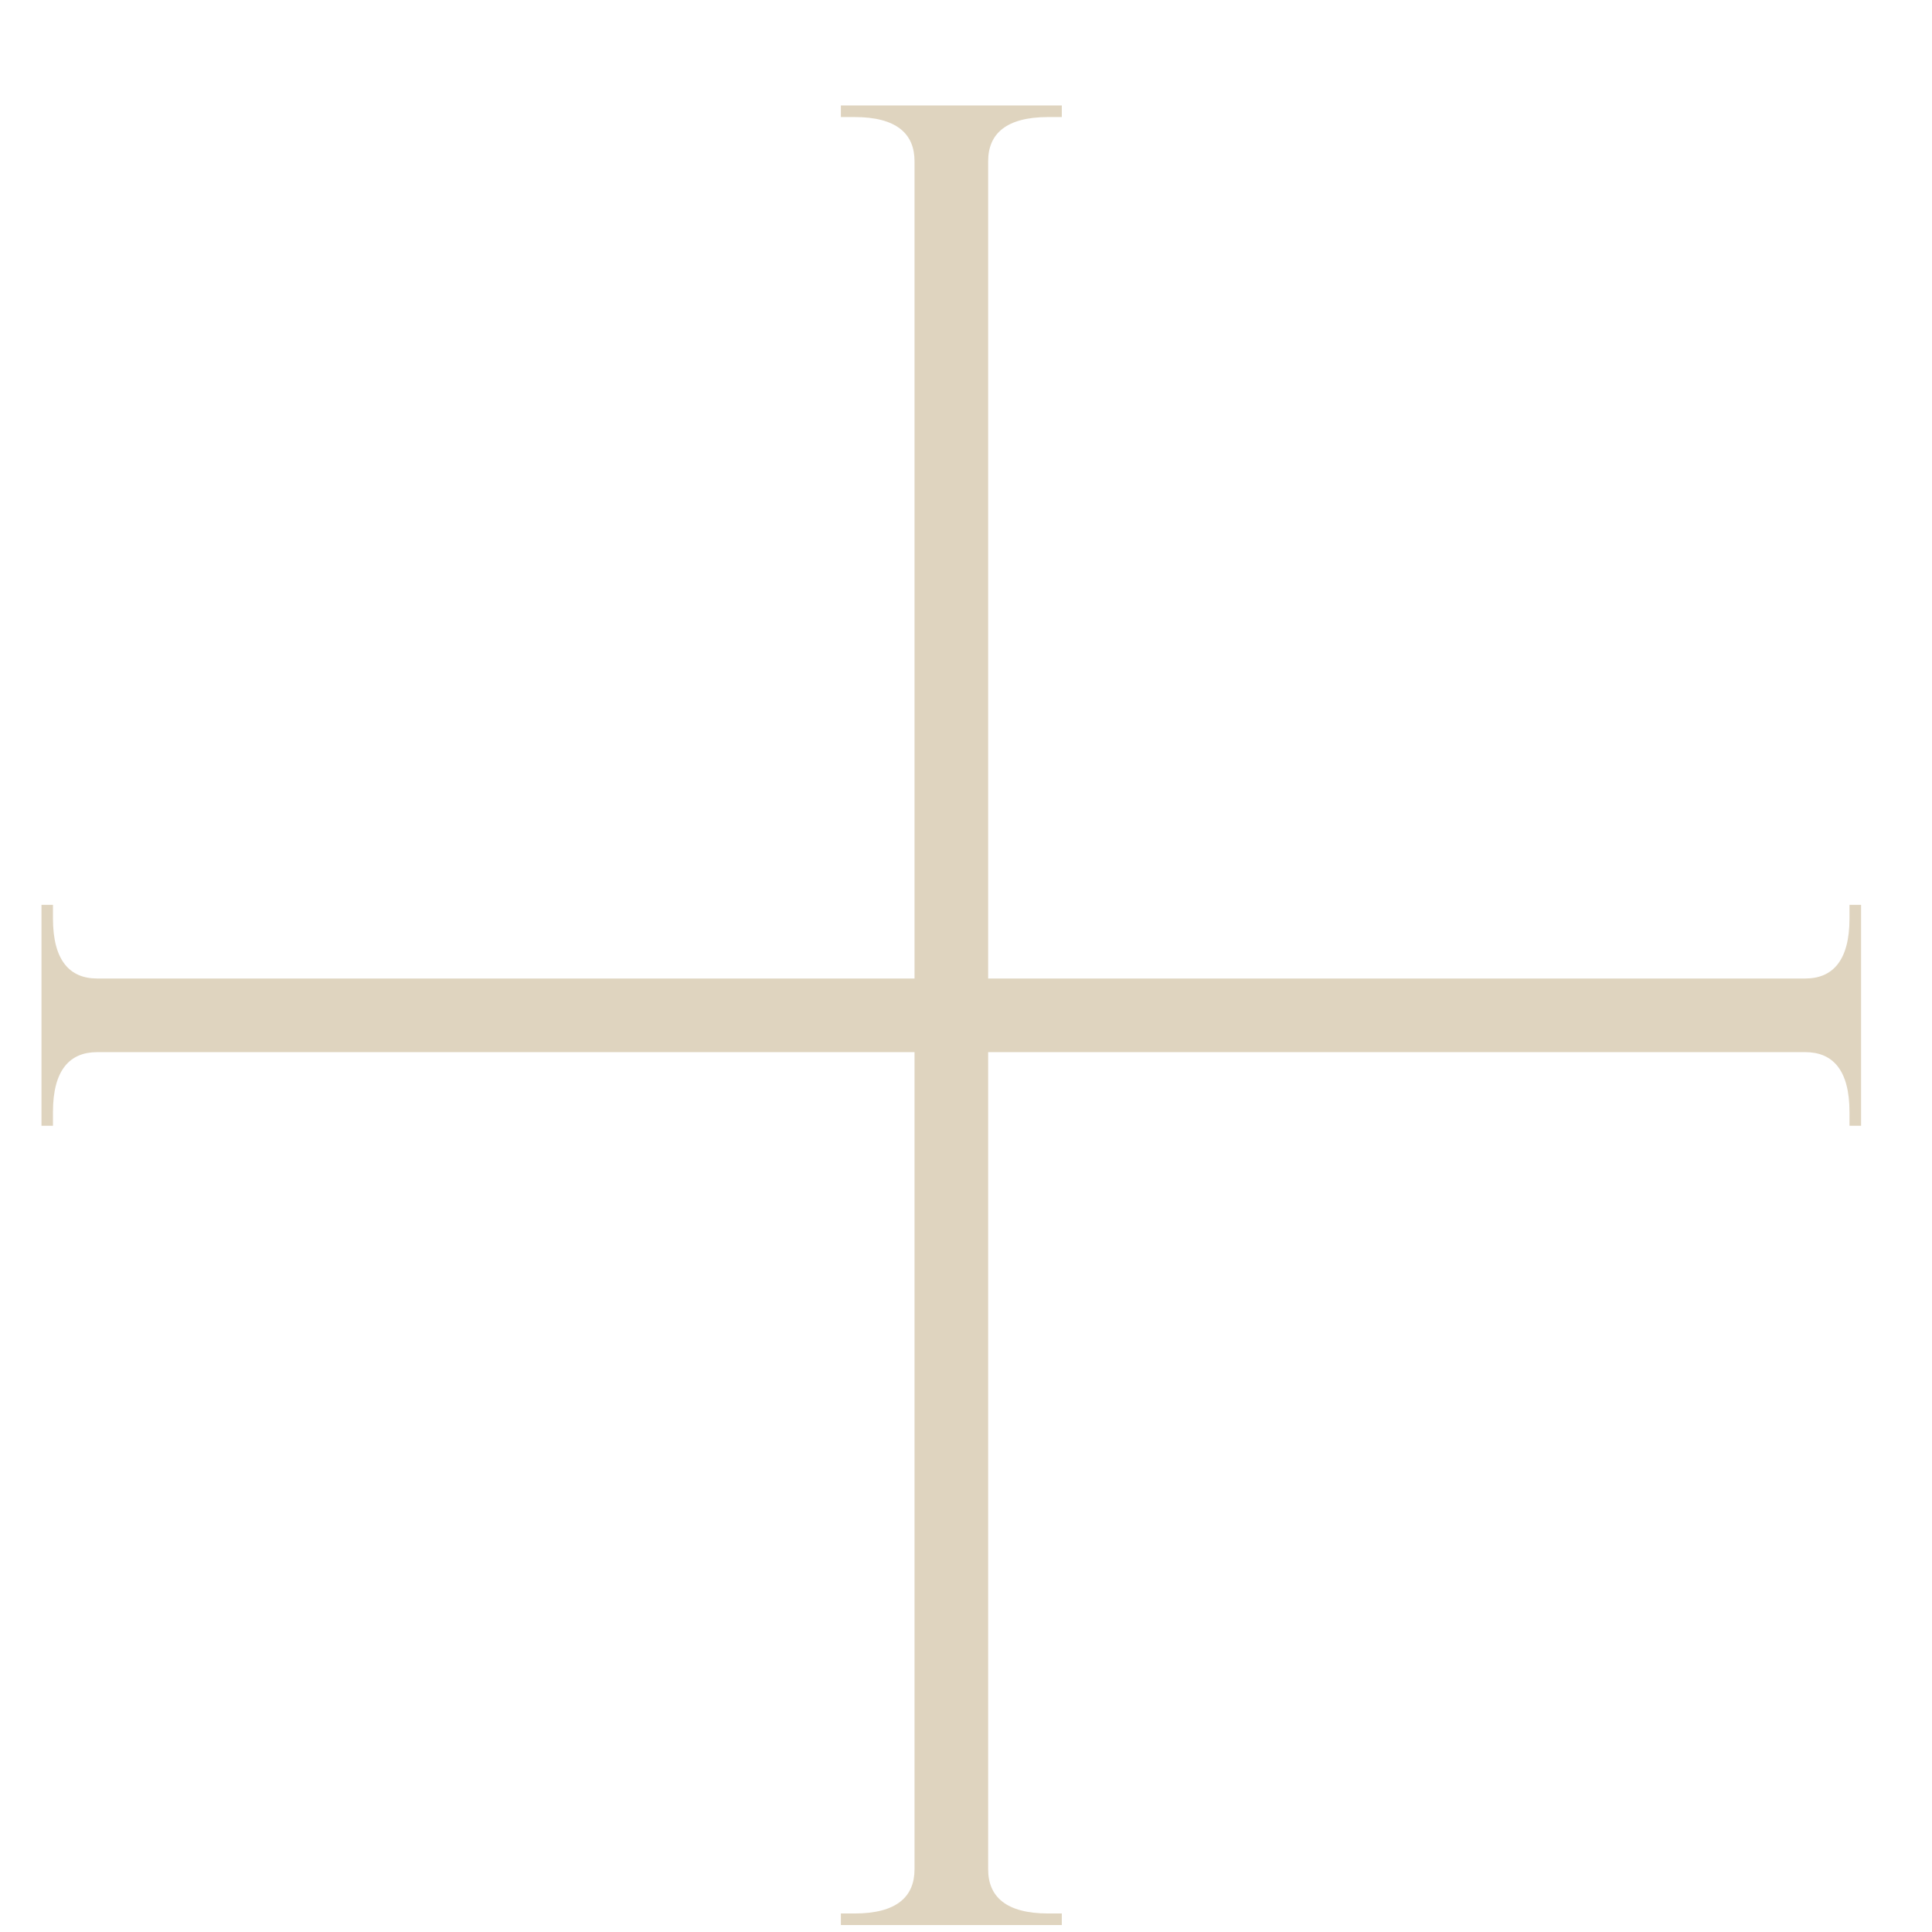 <svg width="17" height="17" viewBox="0 0 17 17" fill="none" xmlns="http://www.w3.org/2000/svg">
<path d="M15.885 9.258C16.126 9.258 16.274 9.415 16.274 9.785L16.274 9.906L16.376 9.906L16.376 7.962L16.274 7.962L16.274 8.082C16.274 8.452 16.126 8.61 15.885 8.61L0.855 8.61C0.614 8.61 0.466 8.452 0.466 8.082L0.466 7.962L0.365 7.962L0.365 9.906L0.466 9.906L0.466 9.785C0.466 9.415 0.614 9.258 0.855 9.258L15.885 9.258Z" fill="#DFD4BF"/>
<path d="M8.695 1.418C8.695 1.178 8.853 1.03 9.223 1.03H9.343V0.928L7.399 0.928V1.03H7.52C7.89 1.03 8.047 1.178 8.047 1.418L8.047 16.449C8.047 16.689 7.89 16.837 7.52 16.837H7.399V16.939H9.343V16.837H9.223C8.853 16.837 8.695 16.689 8.695 16.449L8.695 1.418Z" fill="#DFD4BF"/>
</svg>
